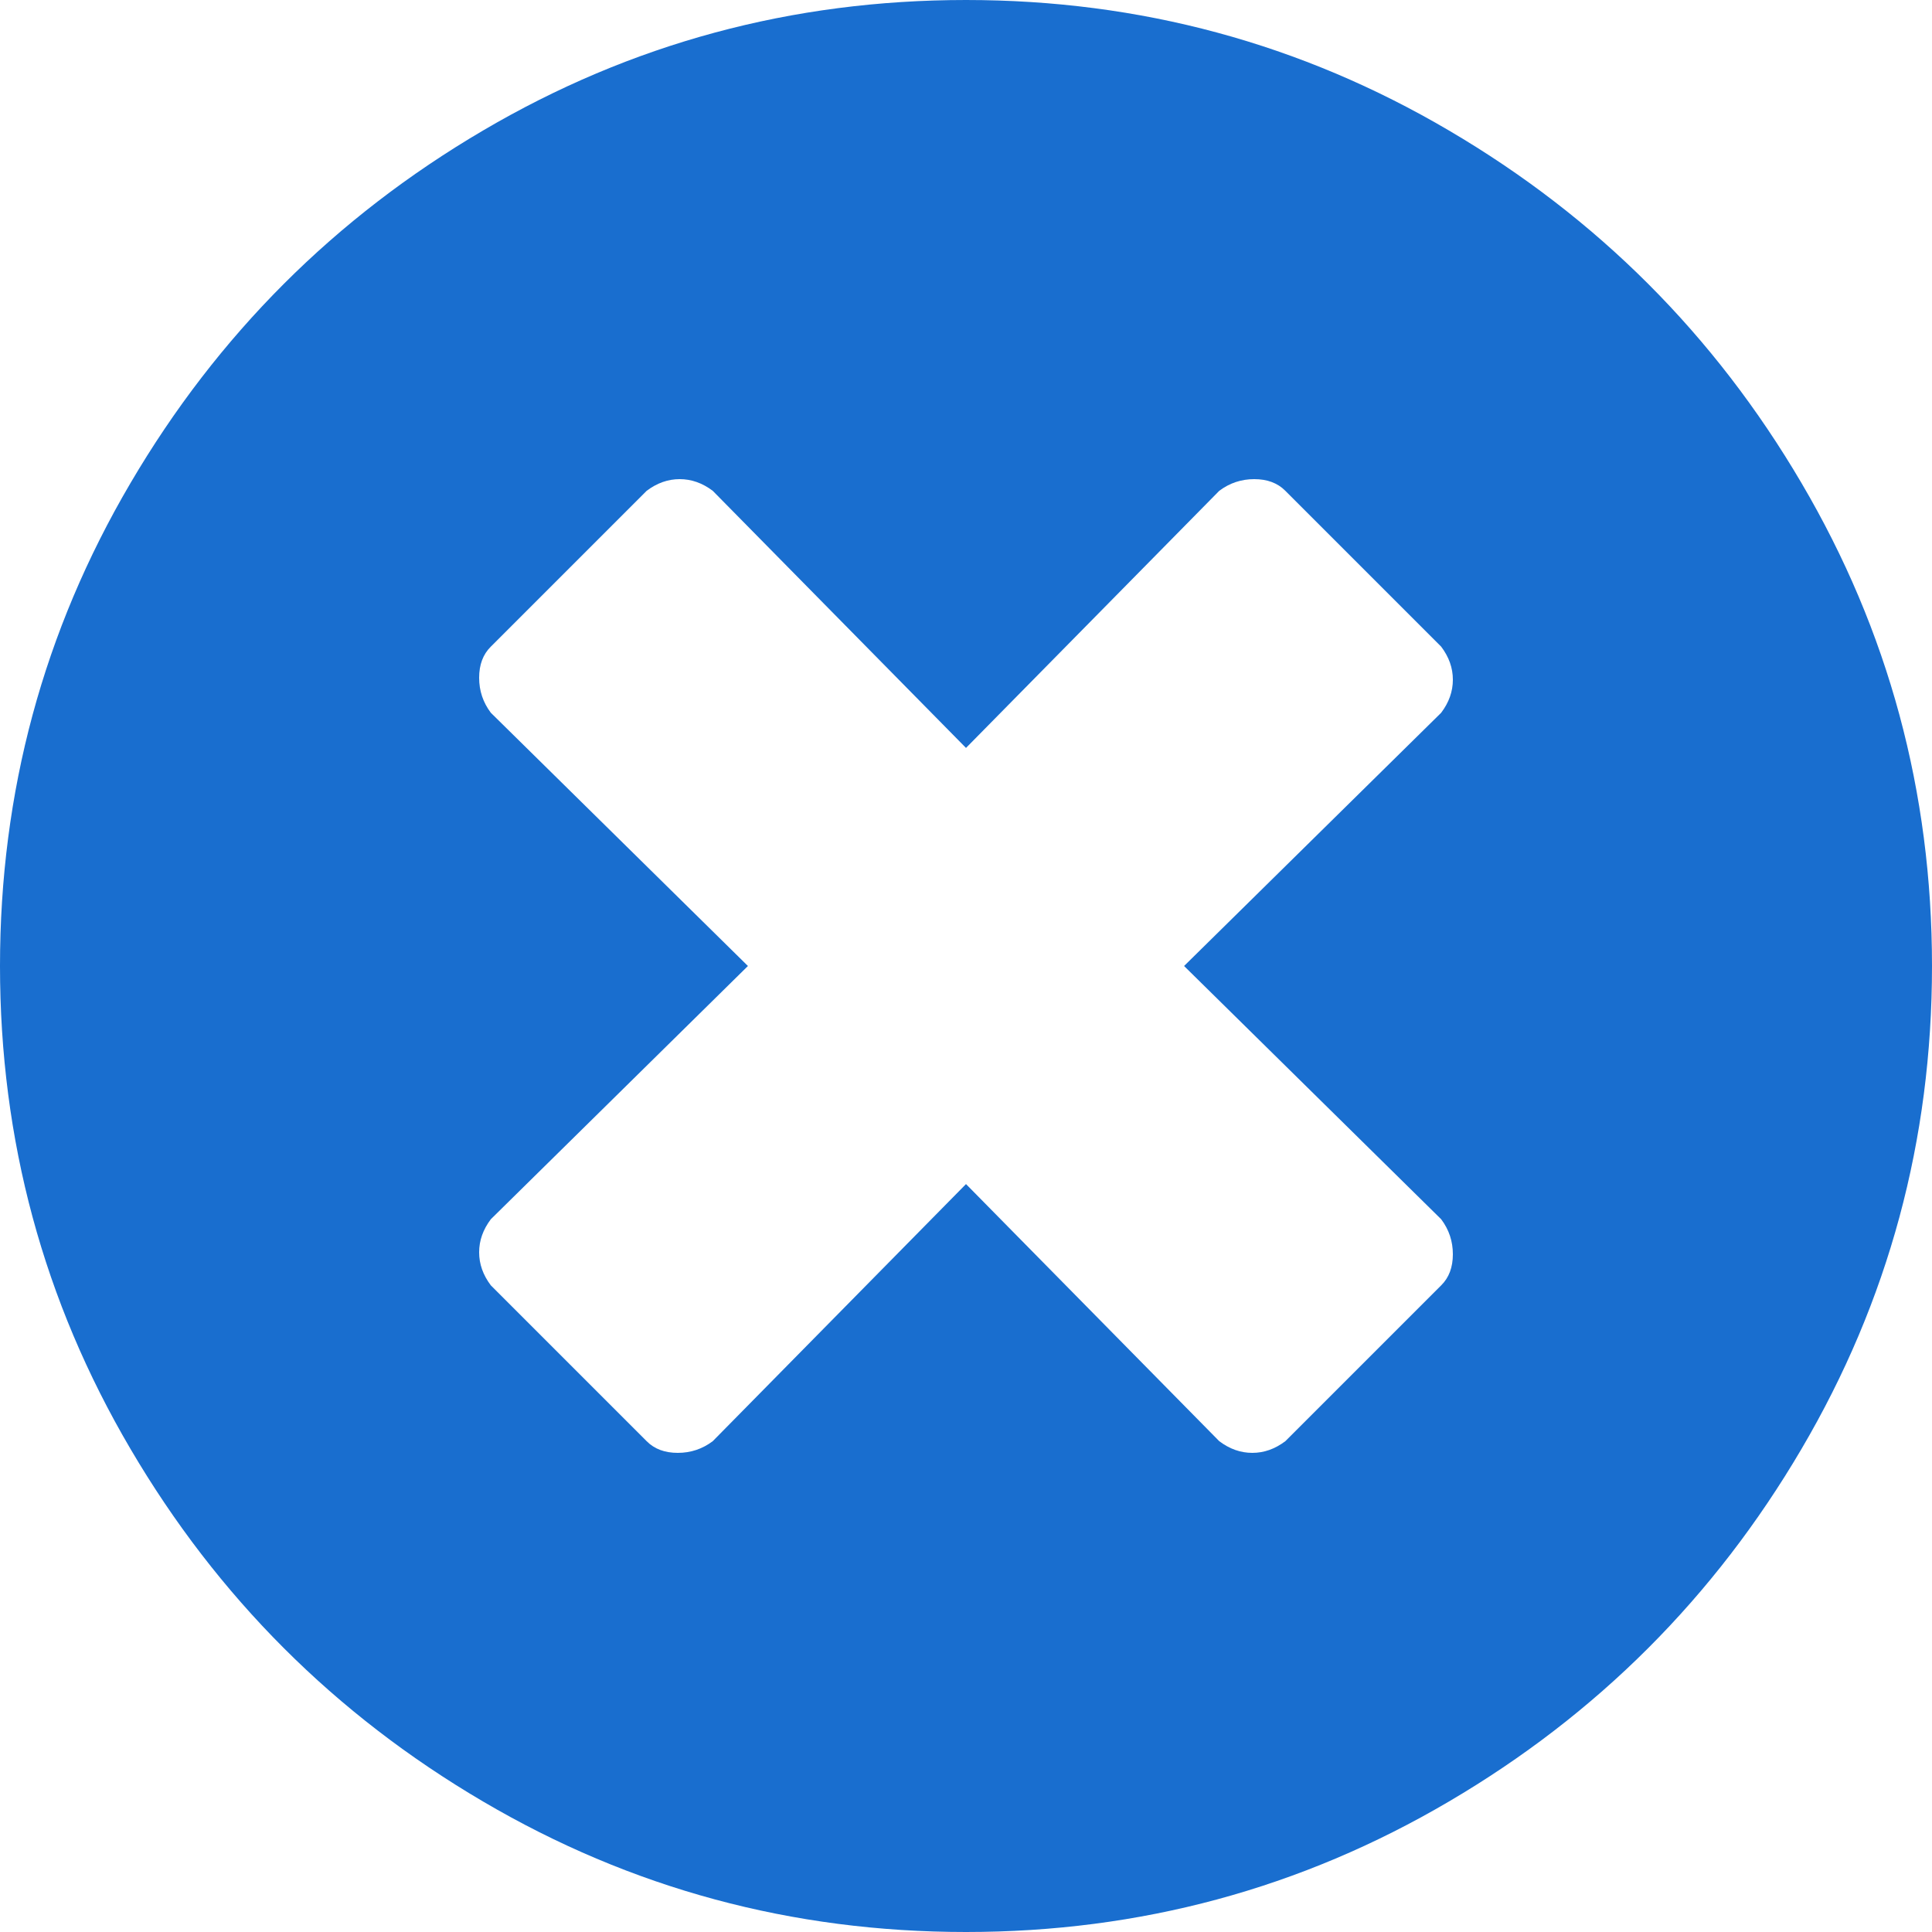 <?xml version="1.0" encoding="UTF-8"?>
<svg width="16px" height="16px" viewBox="0 0 16 16" version="1.1" xmlns="http://www.w3.org/2000/svg" xmlns:xlink="http://www.w3.org/1999/xlink">
    <!-- Generator: Sketch 52.4 (67378) - http://www.bohemiancoding.com/sketch -->
    <title>Icons / Deny</title>
    <desc>Created with Sketch.</desc>
    <g id="Icons-/-Deny" stroke="none" stroke-width="1" fill="none" fill-rule="evenodd">
        <path d="M8,0 C9.441,0 10.774,0.36 12,1.081 C13.226,1.801 14.199,2.774 14.919,4 C15.64,5.226 16,6.559 16,8 C16,9.441 15.64,10.774 14.919,12 C14.199,13.226 13.226,14.199 12,14.919 C10.774,15.64 9.441,16 8,16 C6.559,16 5.226,15.64 4,14.919 C2.774,14.199 1.801,13.226 1.081,12 C0.36,10.774 0,9.441 0,8 C0,6.559 0.36,5.226 1.081,4 C1.801,2.774 2.774,1.801 4,1.081 C5.226,0.36 6.559,0 8,0 Z M11.935,10.097 L9.806,8 L11.935,5.903 C12,5.817 12.032,5.726 12.032,5.629 C12.032,5.532 12,5.441 11.935,5.355 L10.645,4.065 C10.581,4 10.495,3.968 10.387,3.968 C10.28,3.968 10.183,4 10.097,4.065 L8,6.194 L5.903,4.065 C5.817,4 5.726,3.968 5.629,3.968 C5.532,3.968 5.441,4 5.355,4.065 L4.065,5.355 C4,5.419 3.968,5.505 3.968,5.613 C3.968,5.72 4,5.817 4.065,5.903 L6.194,8 L4.065,10.097 C4,10.183 3.968,10.274 3.968,10.371 C3.968,10.468 4,10.559 4.065,10.645 L5.355,11.935 C5.419,12 5.505,12.032 5.613,12.032 C5.72,12.032 5.817,12 5.903,11.935 L8,9.806 L10.097,11.935 C10.183,12 10.274,12.032 10.371,12.032 C10.468,12.032 10.559,12 10.645,11.935 L11.935,10.645 C12,10.581 12.032,10.495 12.032,10.387 C12.032,10.28 12,10.183 11.935,10.097 Z" id="Inactive-Symbol-(FA)" fill="#196ECF"></path>
    </g>
</svg>